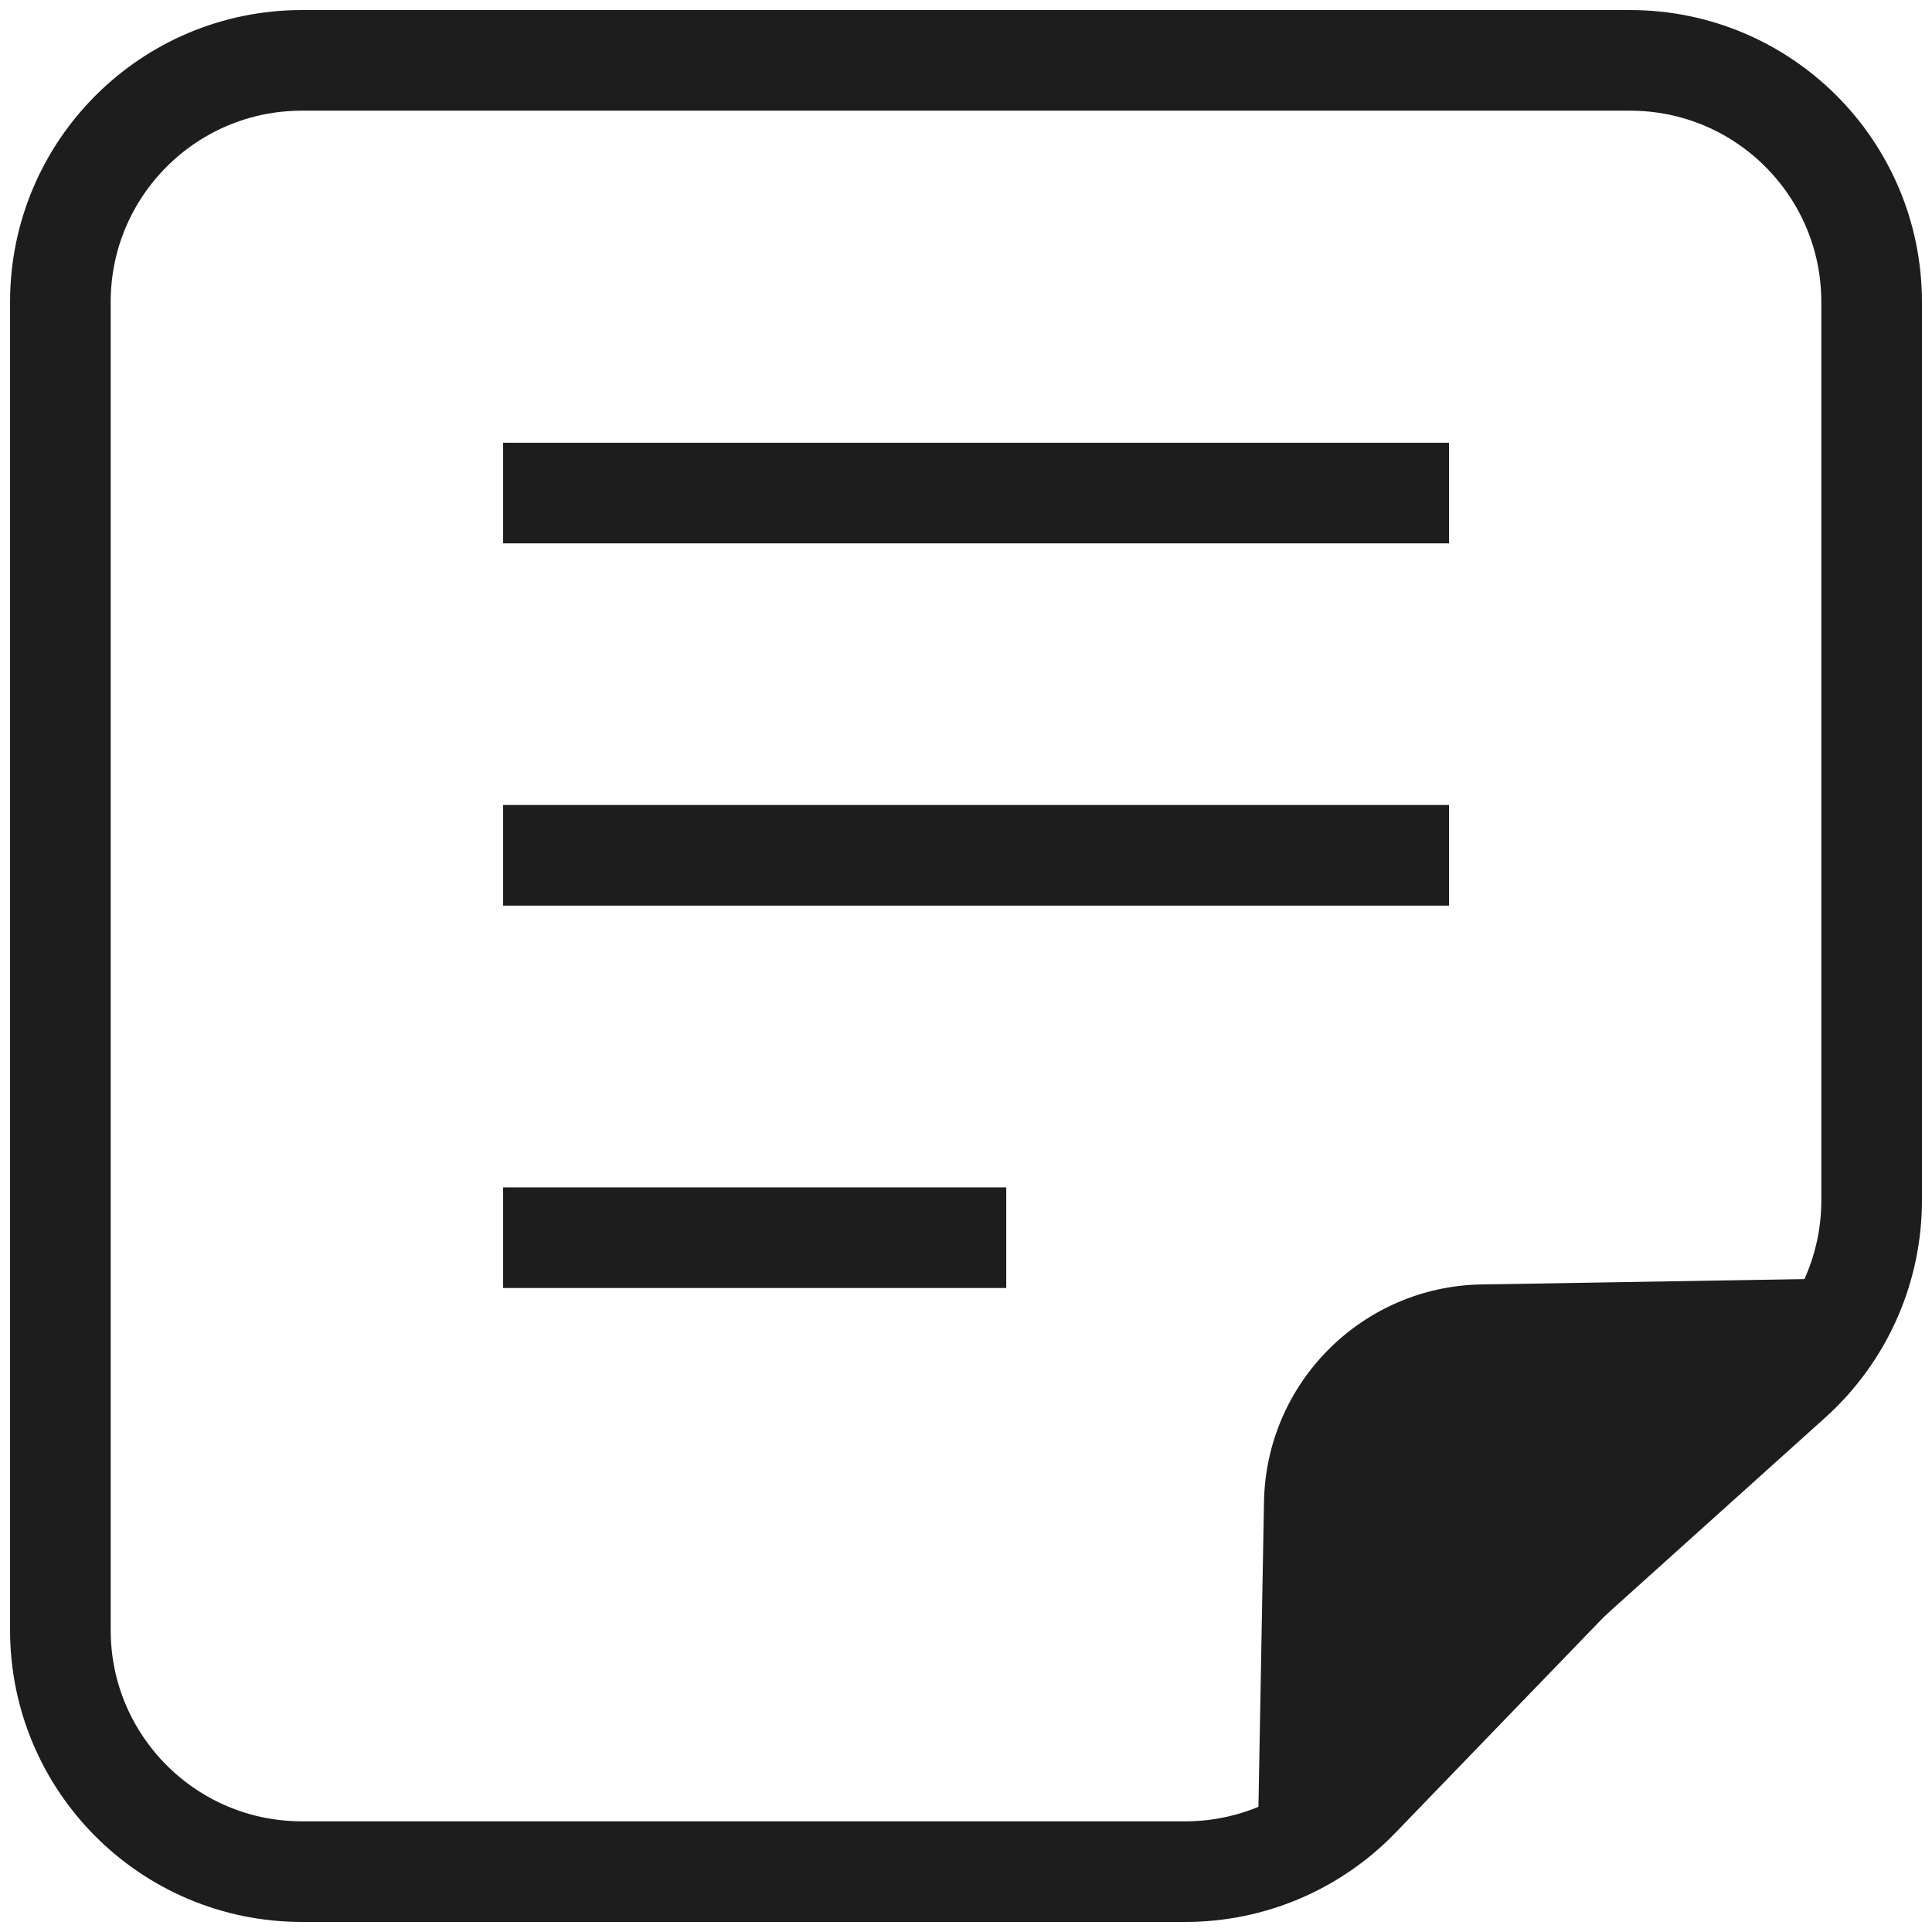 <svg xmlns="http://www.w3.org/2000/svg" width="96" height="96" viewBox="0 0 96 96">
    <g fill="none" fill-rule="evenodd">
        <g>
            <g>
                <path fill="#1D1D1D" d="M74.752 64.706l13.93 13.474-41.365-1.768L59.47 64.694c4.266-4.113 11.023-4.108 15.283.012z" transform="translate(-116 -274) translate(119 277) rotate(-45 68 67.75)"/>
                <path stroke="#1D1D1D" stroke-width="5" d="M12 0h66c6.627 0 12 5.373 12 12v44.656c0 3.401-1.444 6.643-3.972 8.92l-10.715 9.642c-.209.188-.41.383-.605.585l-10.17 10.532C62.278 88.677 59.161 90 55.906 90H12C5.373 90 0 84.627 0 78V12C0 5.373 5.373 0 12 0z" transform="translate(-116 -274) translate(119 277)"/>
                <path stroke="#1D1D1D" stroke-linecap="square" stroke-width="5" d="M24.5 21.5L66.5 21.5M24.5 39.5L66.5 39.5M24.5 58.5L44.5 58.5" transform="translate(-116 -274) translate(119 277)"/>
            </g>
        </g>
    </g>
</svg>
